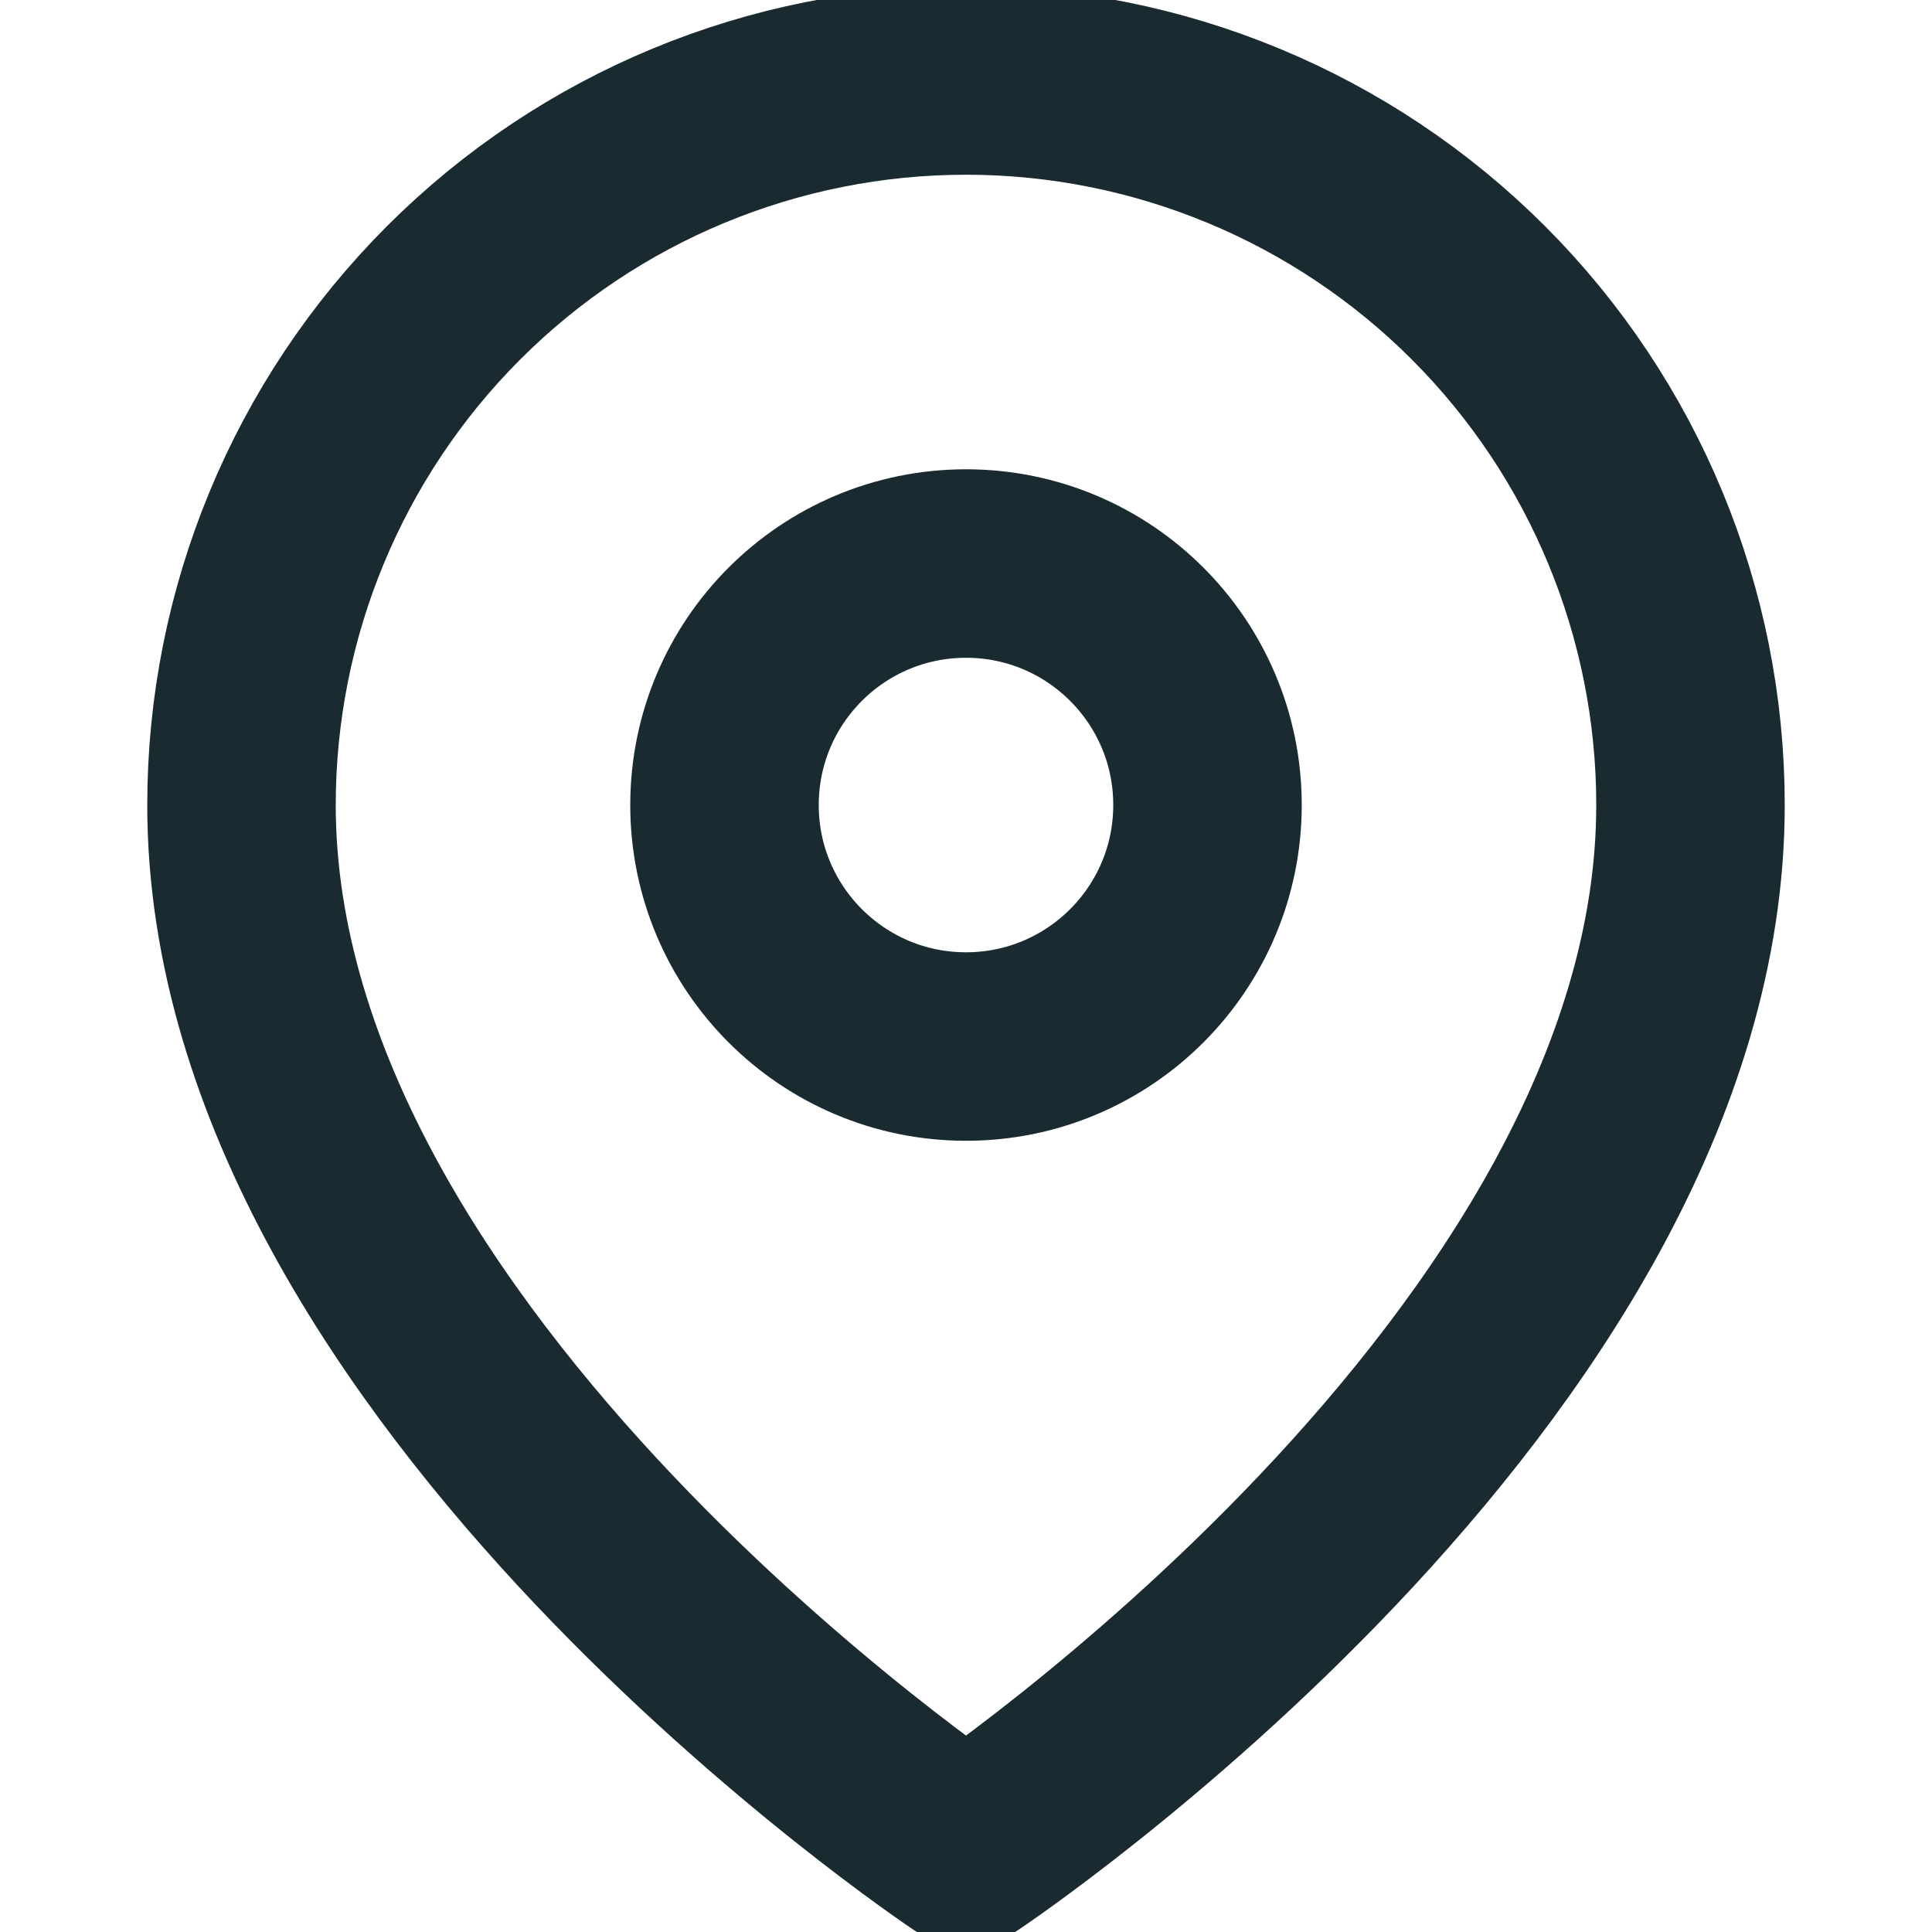 <svg width="41" height="41" viewBox="0 0 41 41" fill="none" xmlns="http://www.w3.org/2000/svg">
<g clip-path="url(#clip0_6_141)">
<path d="M35.875 17.084C35.875 29.042 20.5 39.292 20.5 39.292C20.5 39.292 5.125 29.042 5.125 17.084C5.125 13.006 6.745 9.095 9.628 6.212C12.512 3.328 16.422 1.708 20.5 1.708C24.578 1.708 28.488 3.328 31.372 6.212C34.255 9.095 35.875 13.006 35.875 17.084Z" stroke="#192A31" stroke-width="4" stroke-linecap="round" stroke-linejoin="round"/>
<path d="M20.5 22.209C23.331 22.209 25.625 19.914 25.625 17.084C25.625 14.253 23.331 11.959 20.5 11.959C17.669 11.959 15.375 14.253 15.375 17.084C15.375 19.914 17.669 22.209 20.5 22.209Z" stroke="#192A31" stroke-width="4" stroke-linecap="round" stroke-linejoin="round"/>
</g>
<defs>
<clipPath id="clip0_6_141">
<rect width="41" height="41" fill="white"/>
</clipPath>
</defs>
</svg>
